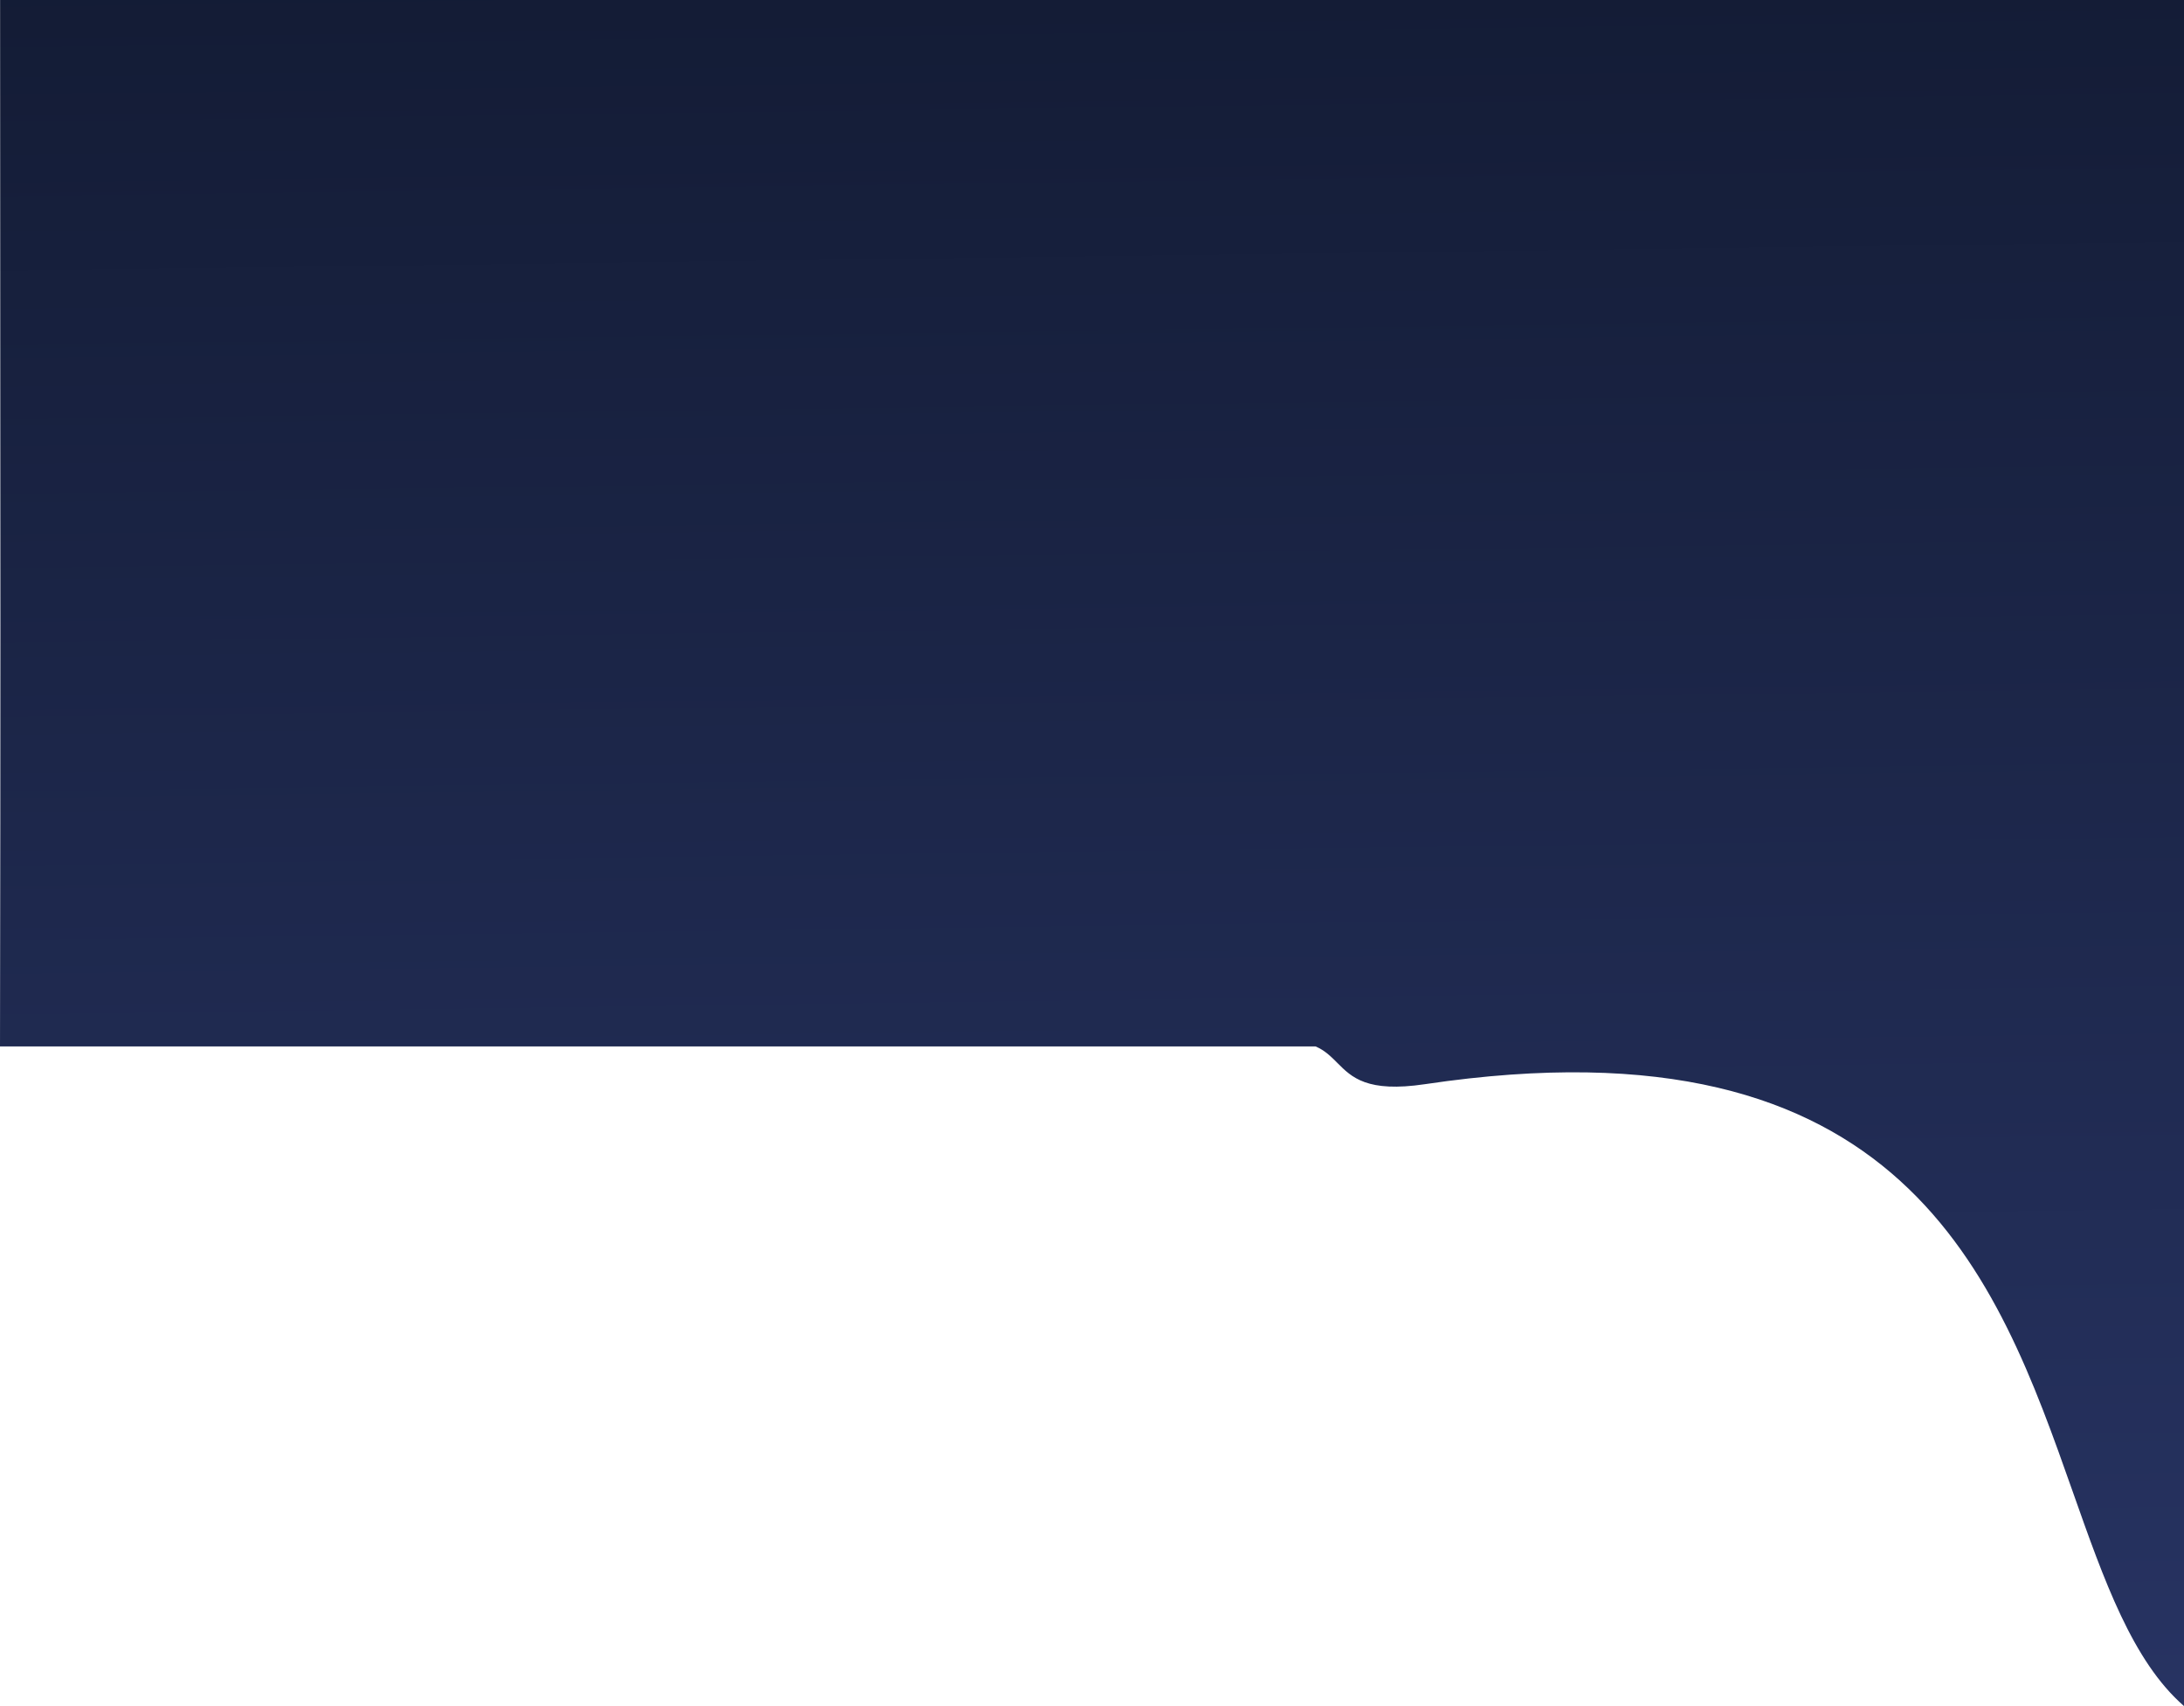 <svg width="1440" height="1125" viewBox="0 0 1440 1125" fill="none" xmlns="http://www.w3.org/2000/svg">
<path fill-rule="evenodd" clip-rule="evenodd" d="M1440 686V-130H0C0 -20.542 0.073 74.187 0.143 164.467C0.272 331.777 0.389 483.809 0.008 686H0V687.017H0.006C0.004 688.01 0.002 689.004 0 690L867.397 690C873.553 692.63 877.585 696.681 881.718 700.833C891.281 710.44 901.378 720.584 939.578 714.898C1255.26 667.91 1316.7 842.056 1366.7 983.766C1387.37 1042.36 1406.08 1095.4 1440 1124.98V690V686Z" fill="url(#paint0_linear)"/>
<defs>
<linearGradient id="paint0_linear" x1="638.055" y1="-148.799" x2="663.301" y2="1764" gradientUnits="userSpaceOnUse">
<stop stop-color="#111930"/>
<stop offset="1" stop-color="#32407B"/>
<stop offset="1" stop-color="#32407B"/>
</linearGradient>
</defs>
</svg>

